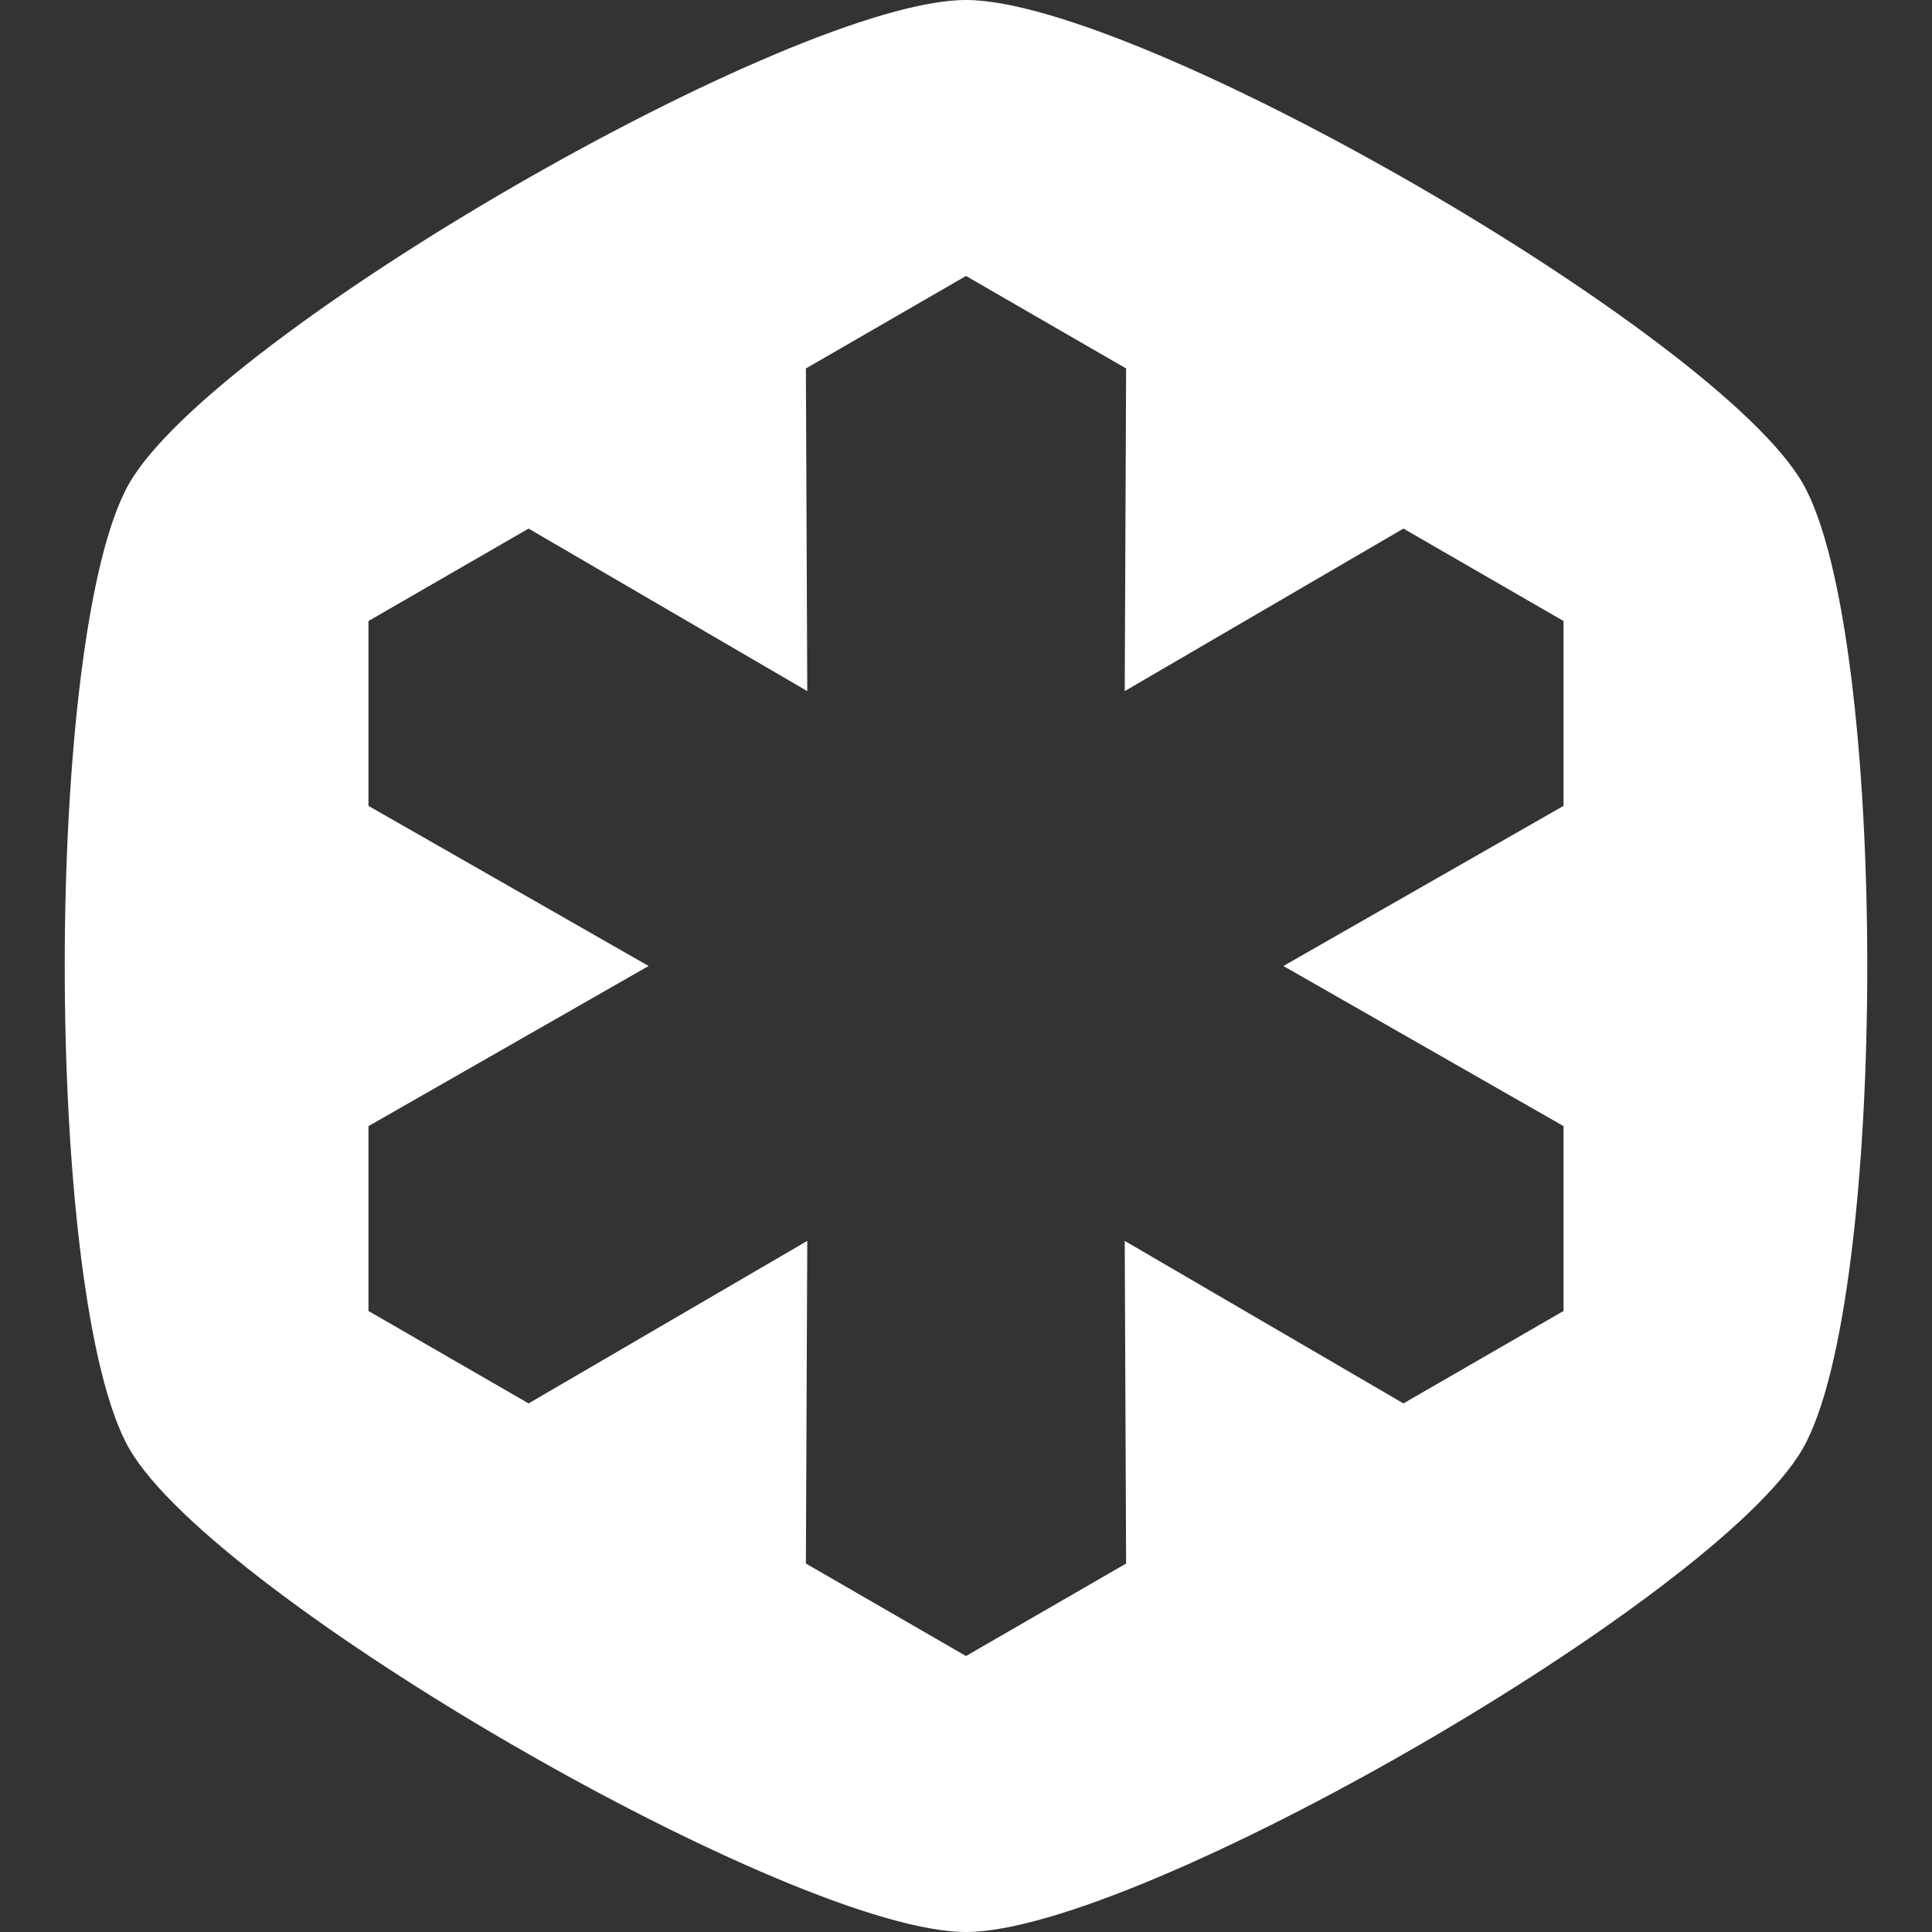 <?xml version="1.0" encoding="UTF-8" standalone="no"?>
<!DOCTYPE svg PUBLIC "-//W3C//DTD SVG 1.1//EN" "http://www.w3.org/Graphics/SVG/1.1/DTD/svg11.dtd">
<svg width="100%" height="100%" viewBox="0 0 32 32" version="1.1" xmlns="http://www.w3.org/2000/svg" xmlns:xlink="http://www.w3.org/1999/xlink" xml:space="preserve" xmlns:serif="http://www.serif.com/" style="fill-rule:evenodd;clip-rule:evenodd;stroke-linejoin:round;stroke-miterlimit:2;">
    <rect x="0" y="0" width="32" height="32" fill="#333333" stroke="none"/>
    <g transform="matrix(1,0,0,1,-526,-22)">
        <rect id="Mono-White" serif:id="Mono White" x="526" y="22" width="32" height="32" style="fill:none;"/>
        <clipPath id="_clip1">
            <rect id="Mono-White1" serif:id="Mono White" x="526" y="22" width="32" height="32"/>
        </clipPath>
        <g clip-path="url(#_clip1)">
            <path d="M542,22C544.858,22 554.427,27.525 555.856,30C557.285,32.475 557.285,43.525 555.856,46C554.427,48.475 544.858,54 542,54C539.142,54 529.573,48.475 528.144,46C526.715,43.525 526.715,32.475 528.144,30C529.573,27.525 539.142,22 542,22ZM542,26.571L544.652,28.103L544.629,33.447L549.245,30.755L551.897,32.286L551.897,35.348L547.257,38L551.897,40.652L551.897,43.714L549.245,45.245L544.629,42.553L544.652,47.897L542,49.429L539.348,47.897L539.371,42.553L534.755,45.245L532.103,43.714L532.103,40.652L536.743,38L532.103,35.348L532.103,32.286L534.755,30.755L539.371,33.447L539.348,28.103L542,26.571Z" style="fill:white;"/>
        </g>
    </g>
</svg>
